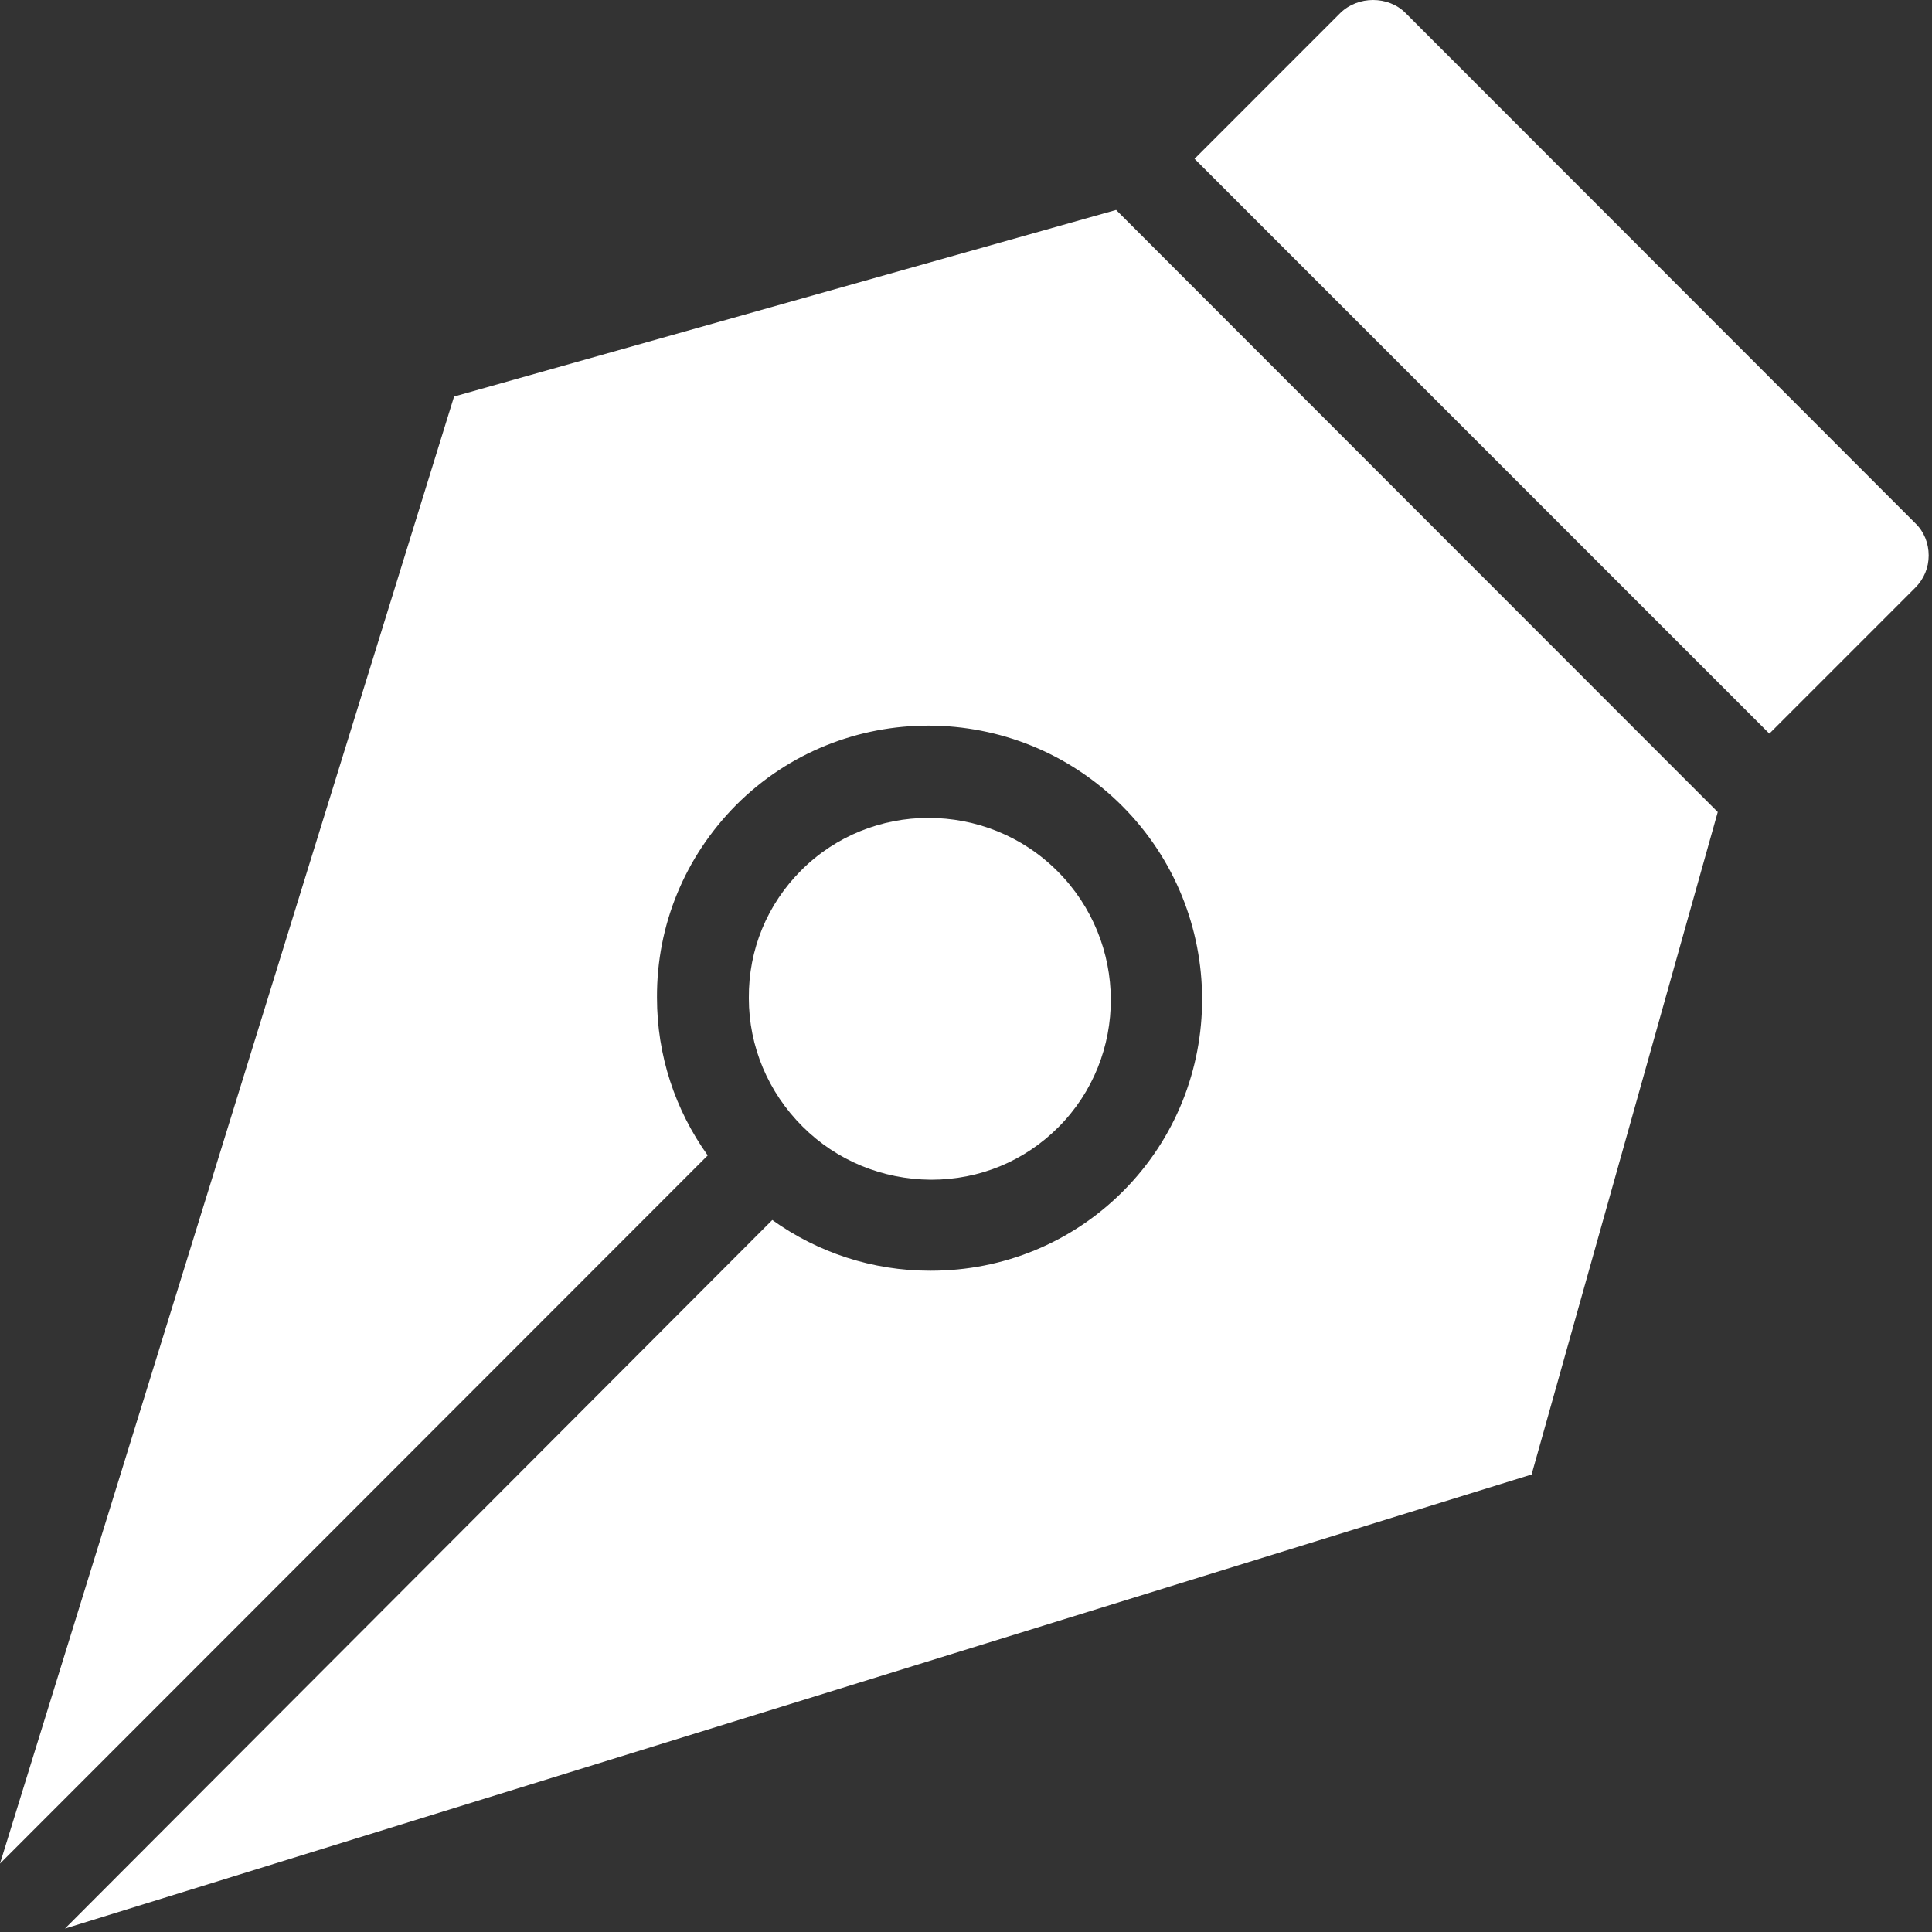 <svg width="72" height="72" viewBox="0 0 72 72" fill="none" xmlns="http://www.w3.org/2000/svg">
<rect x="0" y="0" width="72" height="72" fill="#333333" stroke="none"/>
<path d="M16.922 14.778L0 69.451L26.375 43.059C25.156 41.356 24.484 39.325 24.484 37.184C24.469 34.466 25.531 31.919 27.438 29.997C31.391 26.044 37.843 26.059 41.812 30.028C45.782 33.997 45.797 40.45 41.844 44.403C39.938 46.309 37.391 47.356 34.688 47.356H34.656C32.516 47.356 30.484 46.684 28.781 45.466L2.422 71.872L57.078 54.95L64.016 30.262L41.594 7.824L16.922 14.778Z" fill="white"/>
<path d="M34.688 43.965H34.703C36.5 43.965 38.172 43.278 39.438 42.012C42.063 39.387 42.047 35.106 39.407 32.465C38.078 31.137 36.344 30.481 34.594 30.481C32.875 30.481 31.157 31.137 29.86 32.434C28.594 33.7 27.891 35.387 27.907 37.2C27.907 38.997 28.625 40.7 29.907 41.981C31.172 43.247 32.875 43.95 34.688 43.965Z" fill="white"/>
<path d="M71.376 19.497L52.376 0.48C51.735 -0.16 50.61 -0.16 49.954 0.48L44.517 5.918L65.939 27.34L71.376 21.902C71.704 21.574 71.876 21.152 71.876 20.699C71.876 20.246 71.704 19.809 71.376 19.497Z" fill="white"/>
</svg>
